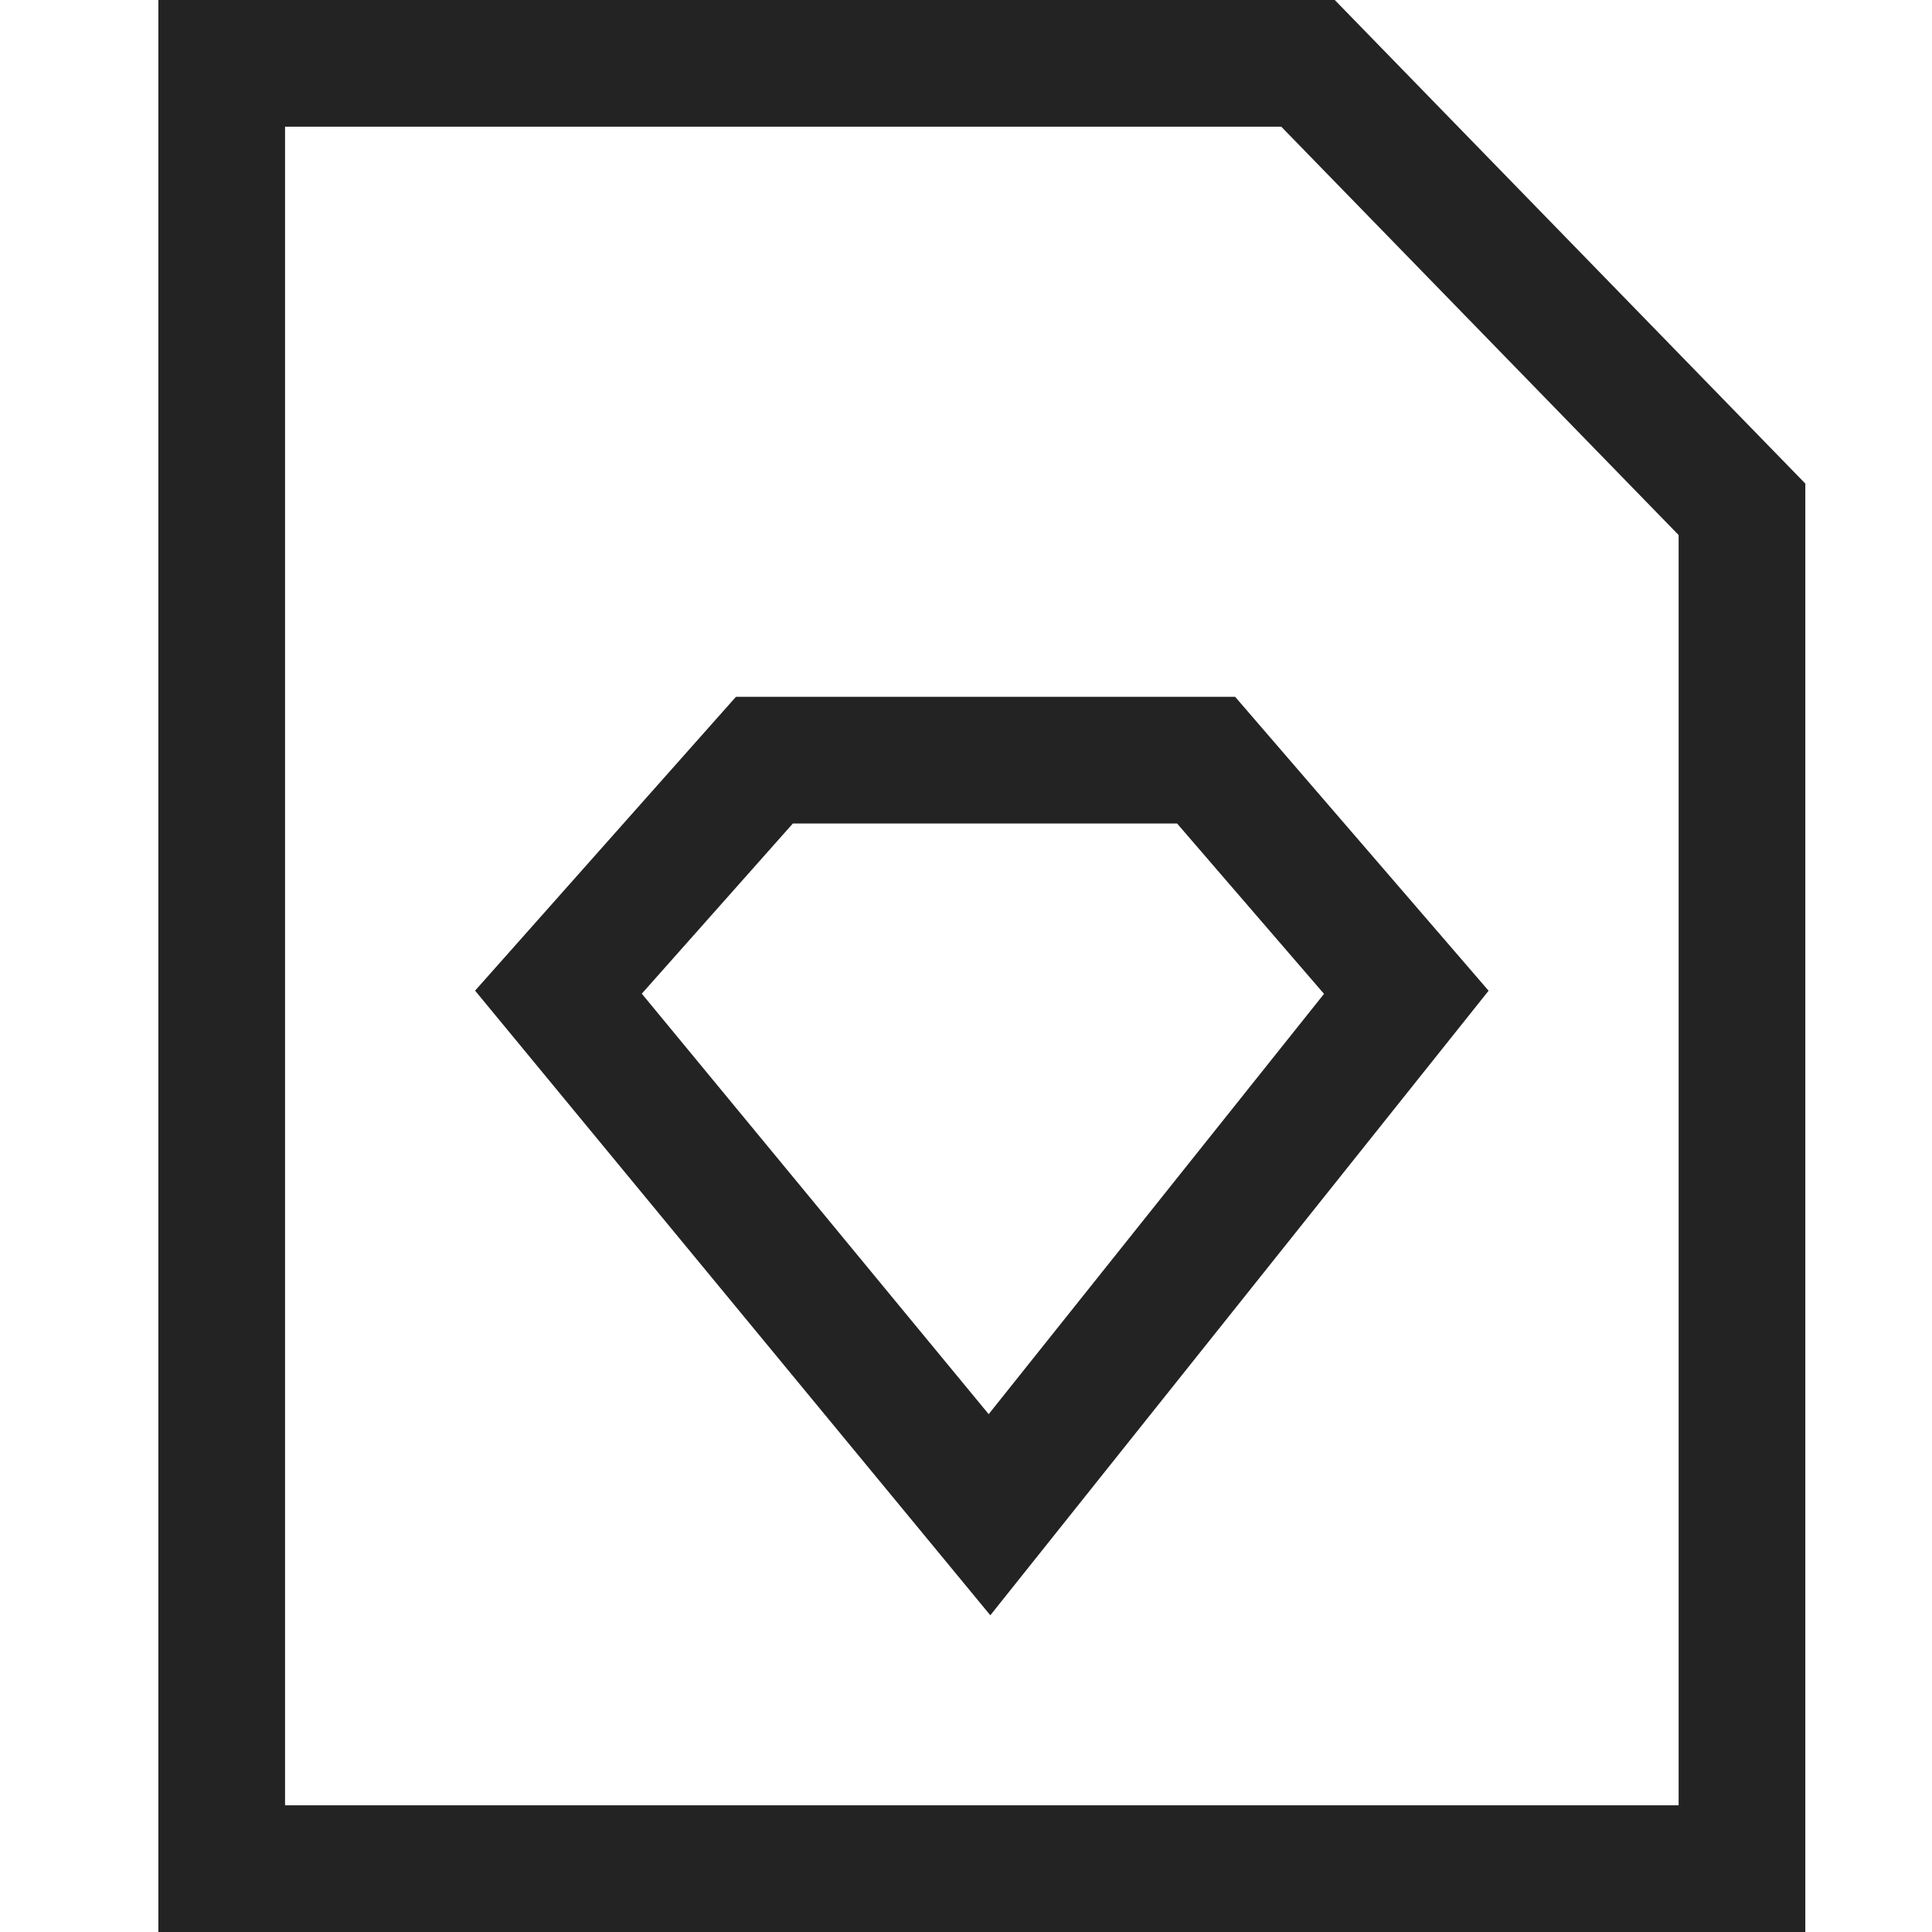 <svg width="61px" height="61px" viewBox="0 0 61 61" xmlns="http://www.w3.org/2000/svg">
    <title>
        file-sketch-l
    </title>
    <path d="M53 57V16.893L40.454 4H9v53h44zM5 61V0h37.143L57 15.268V61H5zm36.804-29.62L37.164 26h-12.13l-4.77 5.374L31.216 44.65l10.588-13.27zM23.237 22h15.76L47 31.281 31.268 51 15 31.278 23.237 22z" fill="#232323"/>
</svg>
